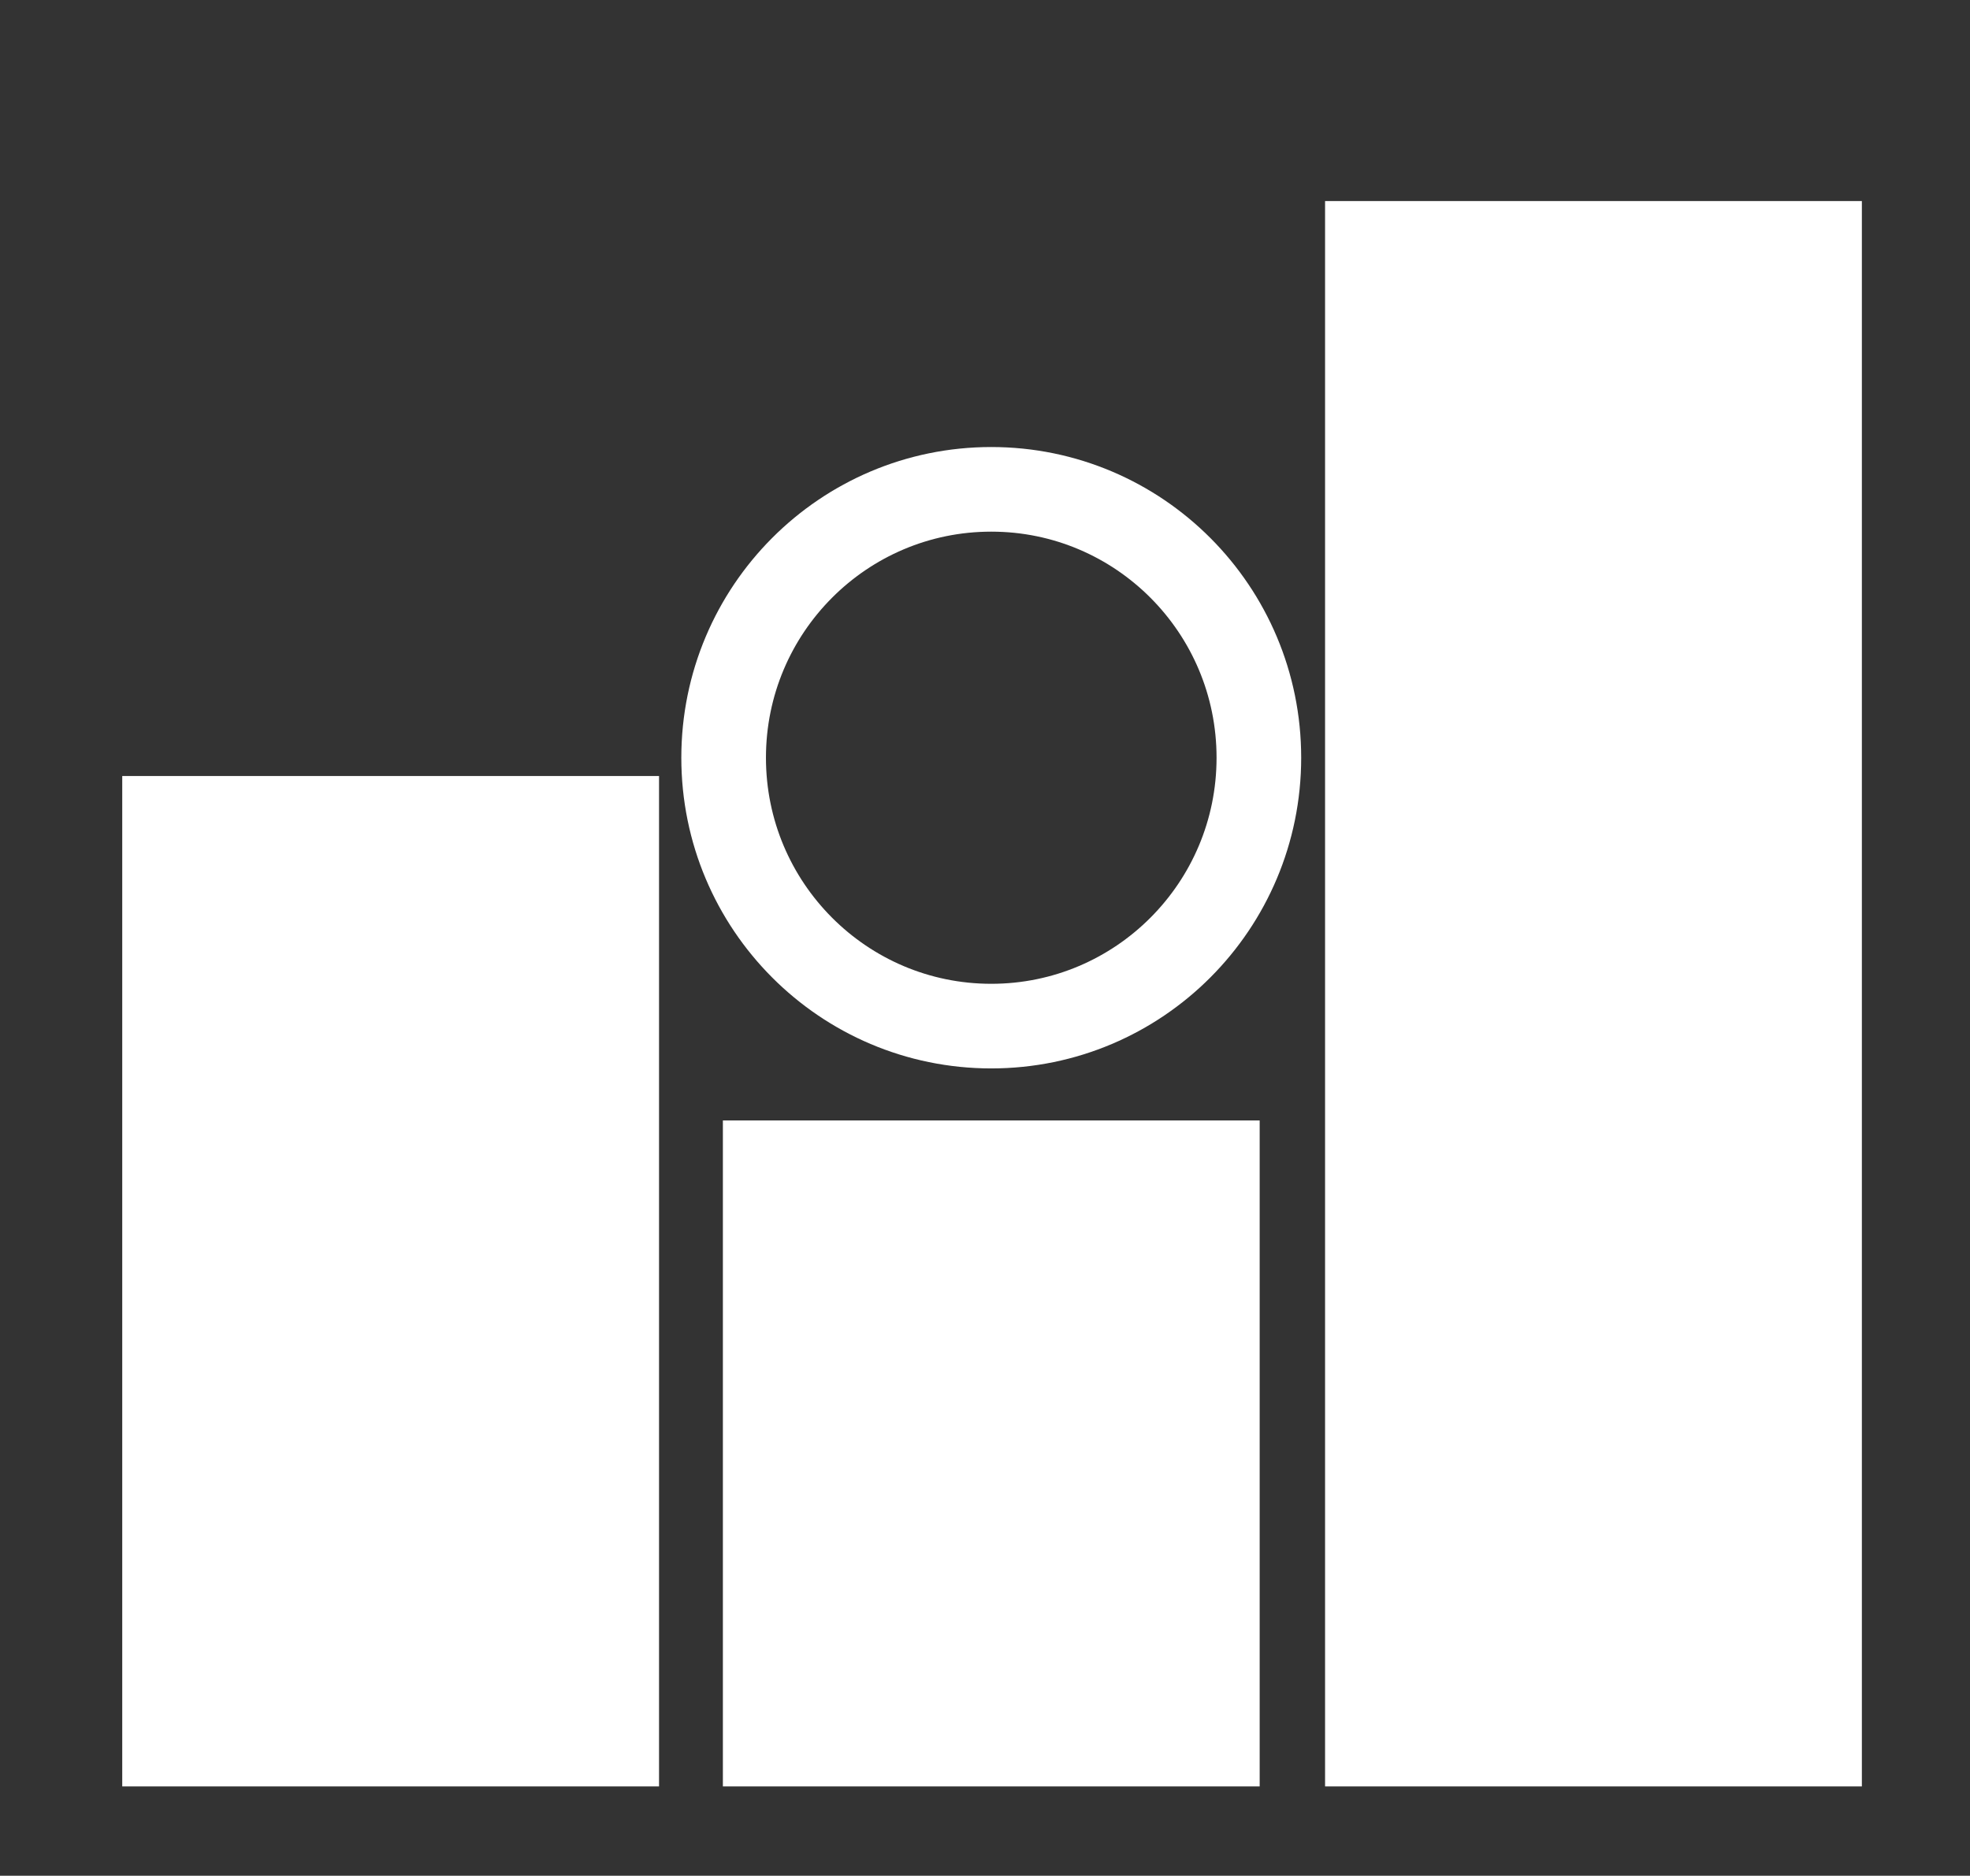 <?xml version="1.0" encoding="utf-8"?>
<!-- Generator: Adobe Illustrator 25.4.1, SVG Export Plug-In . SVG Version: 6.00 Build 0)  -->
<svg version="1.1" id="Capa_1" xmlns="http://www.w3.org/2000/svg" xmlns:xlink="http://www.w3.org/1999/xlink" x="0px" y="0px"
	 viewBox="0 0 419 399" style="enable-background:new 0 0 419 399;" xml:space="preserve">
<rect x="0" y="0" width="419" height="399" fill="#333333" stroke="none"/>
<style type="text/css">
	.st0{fill:#FCFDFE;}
	.st1{fill:none;}
	.st2{fill:none;stroke:#000000;stroke-width:20;stroke-linecap:square;stroke-miterlimit:10;}
	.st3{stroke:#000000;stroke-width:8;stroke-miterlimit:10;}
	.st4{fill:#010002;}
	.st5{fill:#FFFFFF;}
	.st6{fill:none;stroke:#000000;stroke-width:8;stroke-linejoin:round;}
	.st7{fill:none;stroke:#000000;stroke-width:8;stroke-linejoin:round;stroke-dasharray:12,12;}
	.st8{fill:none;stroke:#FFFFFF;stroke-width:18;stroke-miterlimit:10;}
	.st9{fill:#EFD8B9;}
	.st10{fill:none;stroke:#EFD8B9;stroke-width:18;stroke-miterlimit:10;}
	.st11{fill:none;stroke:#000000;stroke-width:18;stroke-miterlimit:10;}
	.st12{fill:none;stroke:#000000;stroke-width:22;stroke-miterlimit:10;}
	.st13{fill:none;stroke:#000000;stroke-width:40;stroke-miterlimit:10;}
	.st14{fill:none;stroke:#FFFFFF;stroke-width:22;stroke-miterlimit:10;}
	.st15{fill:none;stroke:#EFD8B9;stroke-width:22;stroke-miterlimit:10;}
	.st16{fill:none;stroke:#000000;stroke-width:15;stroke-miterlimit:10;}
</style>
<rect x="26" y="165.07" class="st5" width="114.17" height="214.93"/>
<rect x="281.83" y="42.77" class="st5" width="114.17" height="337.23"/>
<rect x="153.75" y="238.34" class="st5" width="114.17" height="141.66"/>
<ellipse class="st8" cx="210.83" cy="161.18" rx="56.92" ry="57.09"/>
</svg>
